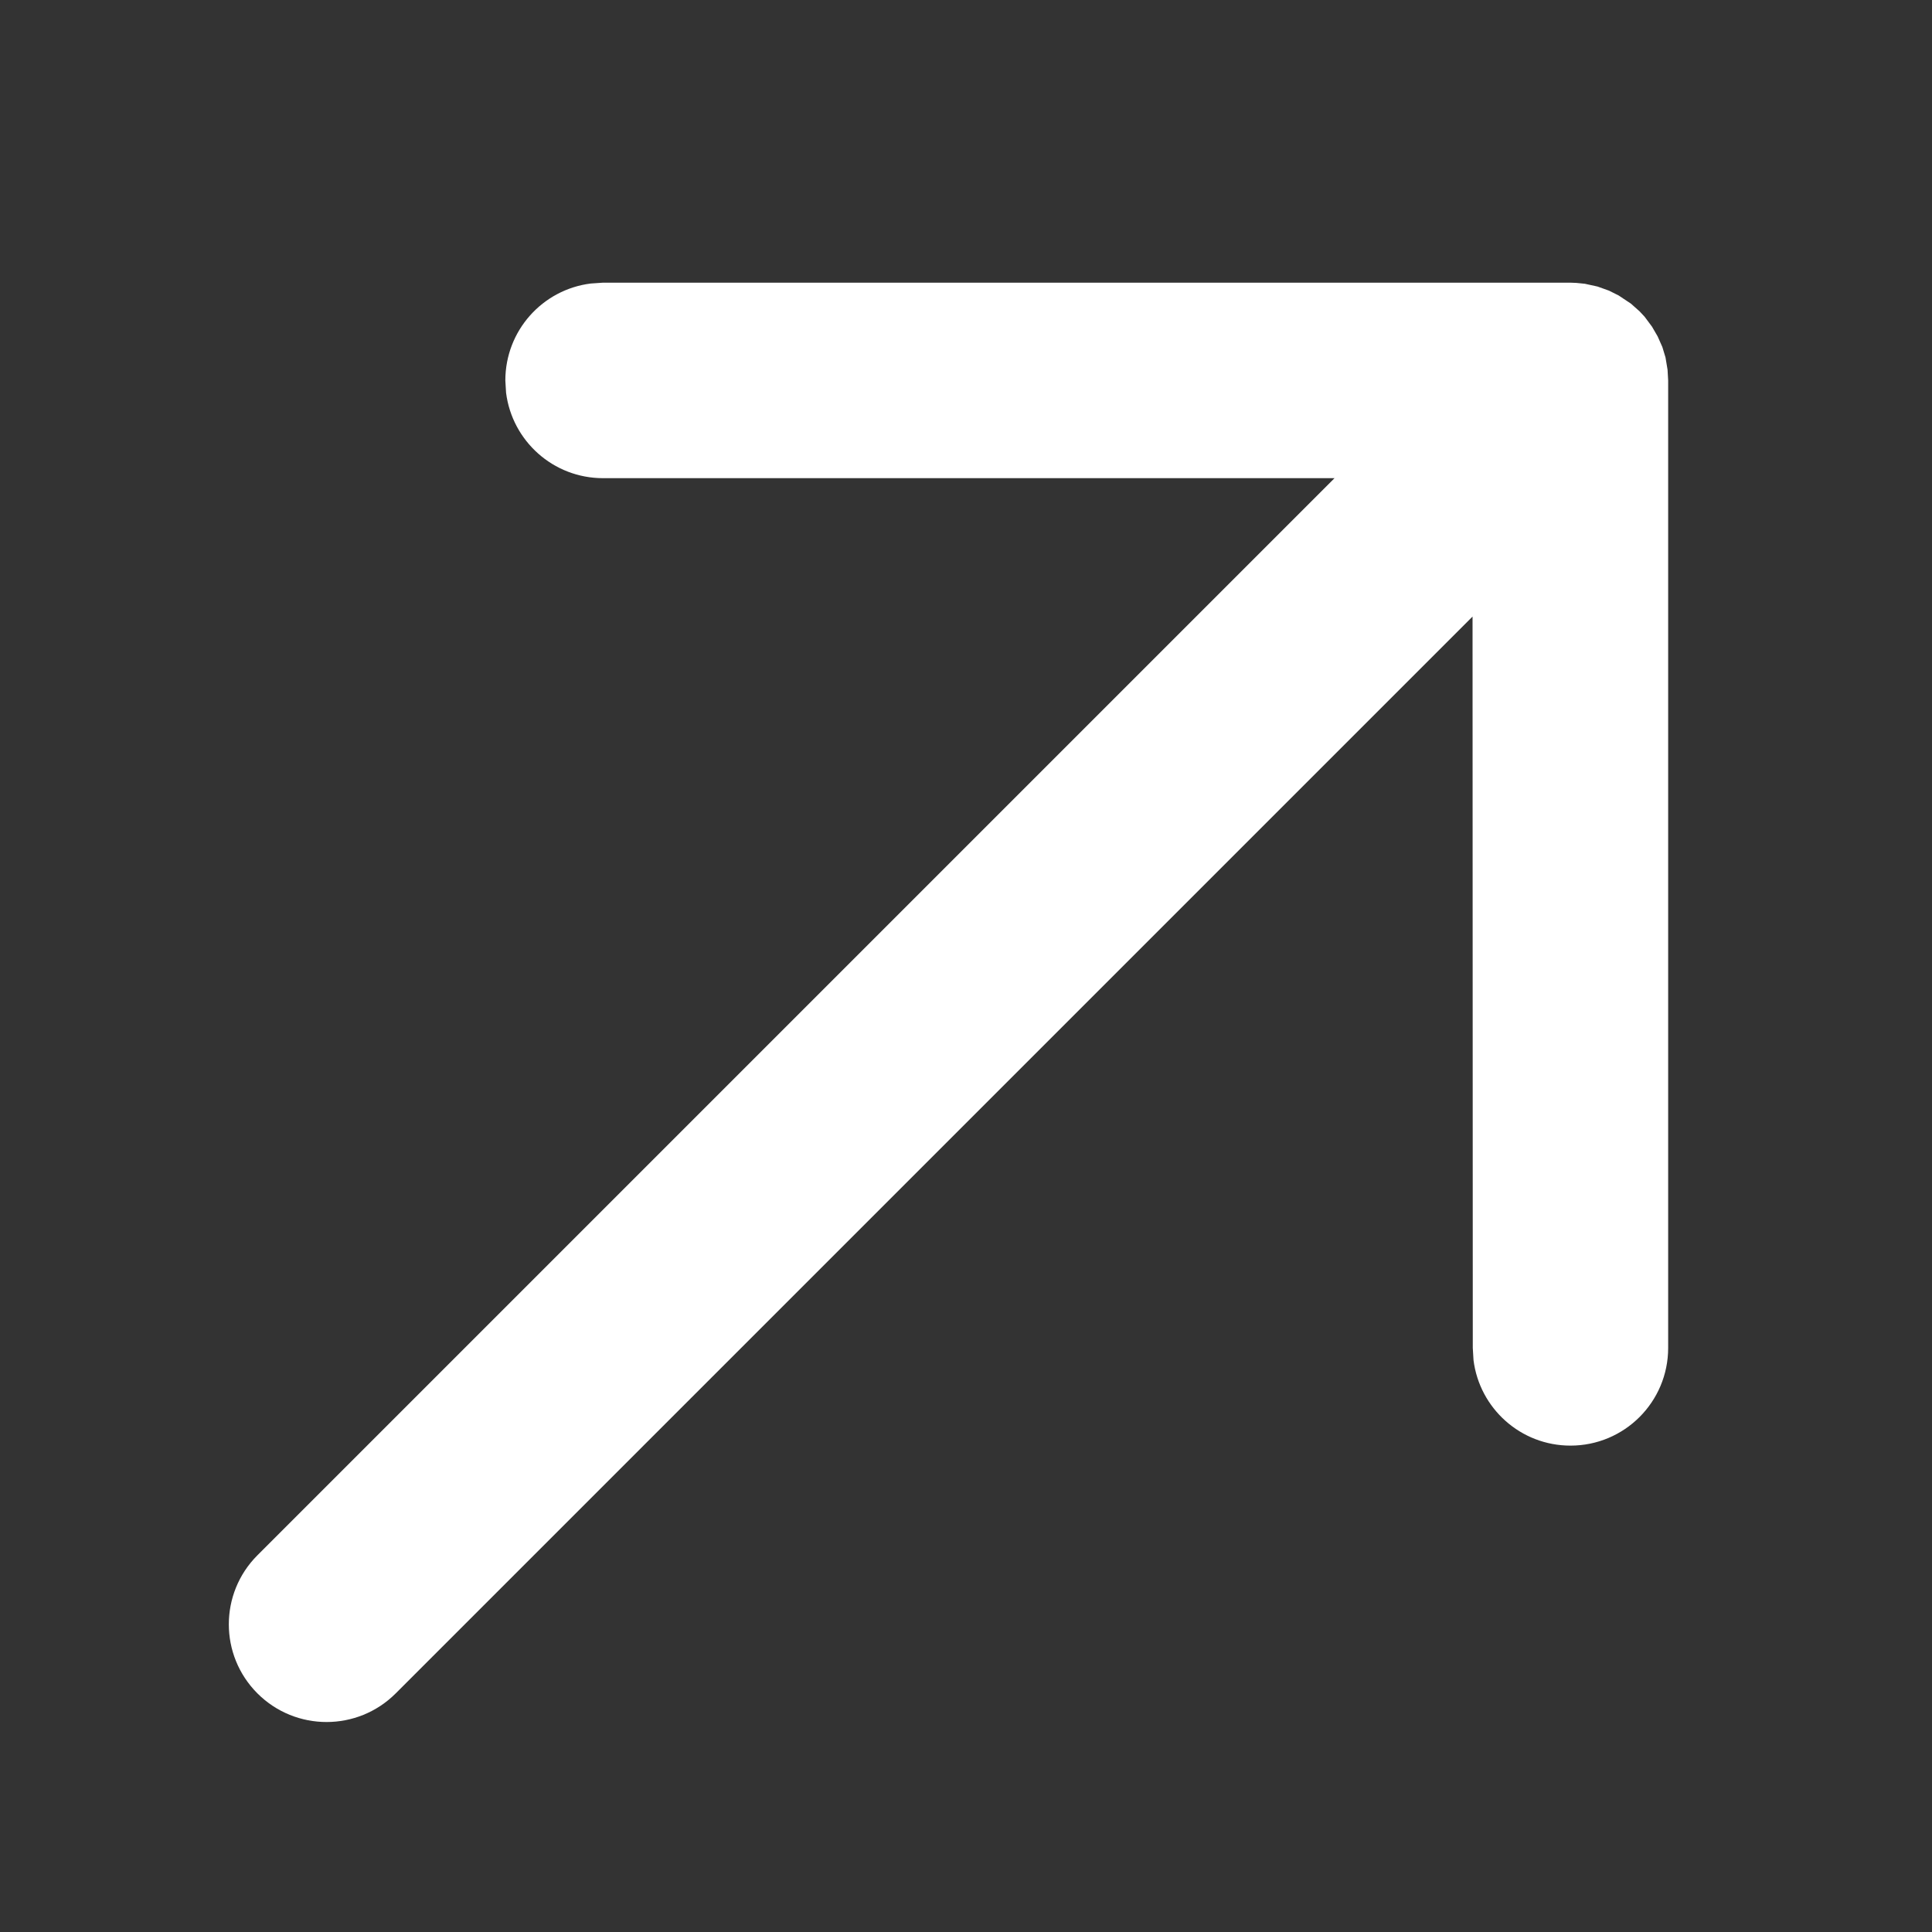 <svg width="16" height="16" viewBox="0 0 16 16" fill="none" xmlns="http://www.w3.org/2000/svg">
<rect x="0" y="0" width="16" height="16" fill="#333333" stroke="none"/>
<path fill-rule="evenodd" clip-rule="evenodd" d="M4.191 3.252L4.185 3.151C4.185 2.738 4.493 2.398 4.892 2.348L4.994 2.341H13.006L13.055 2.343L13.125 2.35L13.23 2.373L13.325 2.407L13.405 2.447L13.507 2.515L13.578 2.578L13.62 2.623L13.681 2.705L13.728 2.786L13.767 2.874L13.793 2.96L13.81 3.062L13.815 3.151L13.815 11.163C13.815 11.61 13.453 11.972 13.006 11.972C12.593 11.972 12.253 11.663 12.203 11.264L12.197 11.163L12.195 5.106L3.277 14.024C2.961 14.34 2.448 14.34 2.132 14.024C1.816 13.708 1.816 13.196 2.132 12.88L11.052 3.96L4.994 3.96C4.581 3.96 4.241 3.651 4.191 3.252L4.185 3.151L4.191 3.252Z" fill="white"/>
</svg>
